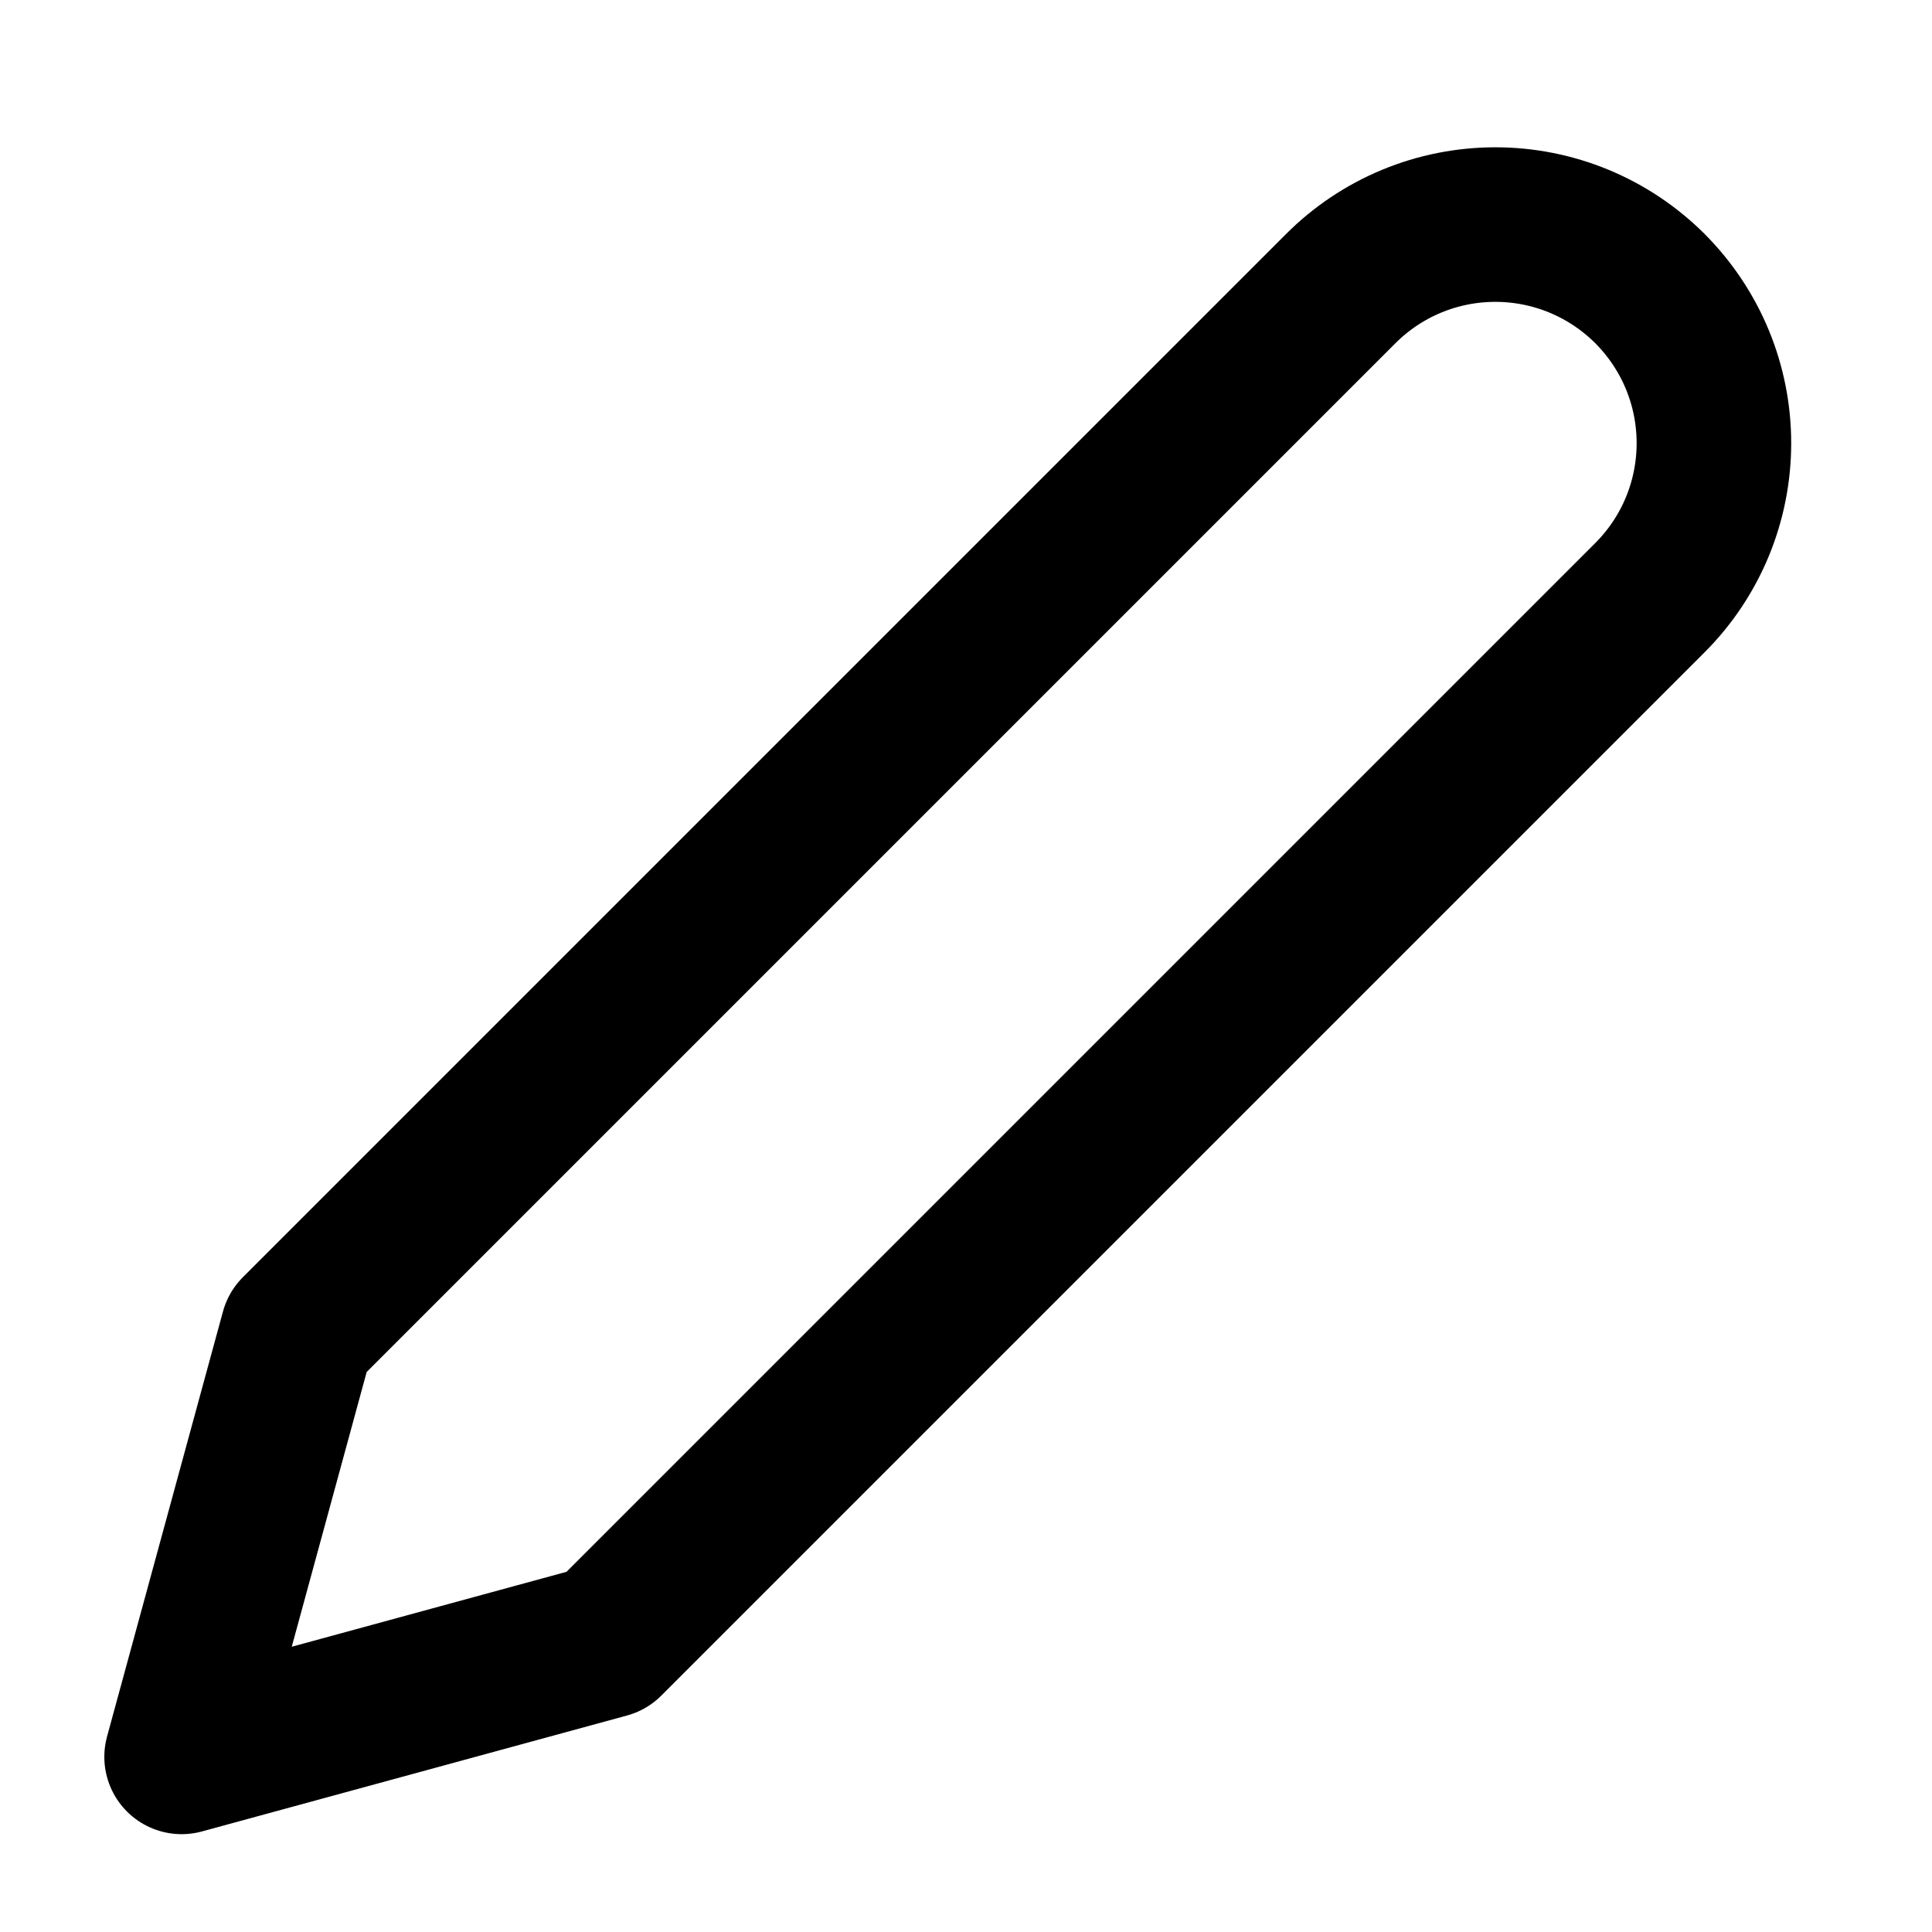 <svg width="25" height="25" viewBox="0 0 25 25" fill="none" xmlns="http://www.w3.org/2000/svg">
<path d="M17.35 3.734C17.612 3.472 17.924 3.263 18.267 3.121C18.61 2.979 18.978 2.906 19.35 2.906C19.721 2.906 20.089 2.979 20.432 3.121C20.775 3.263 21.087 3.472 21.35 3.734C21.612 3.997 21.821 4.309 21.963 4.652C22.105 4.995 22.178 5.363 22.178 5.734C22.178 6.106 22.105 6.474 21.963 6.817C21.821 7.16 21.612 7.472 21.35 7.734L7.85 21.234L2.35 22.734L3.85 17.234L17.35 3.734Z" stroke="currentColor" stroke-width="2" stroke-linecap="round" stroke-linejoin="round"/>
</svg>
